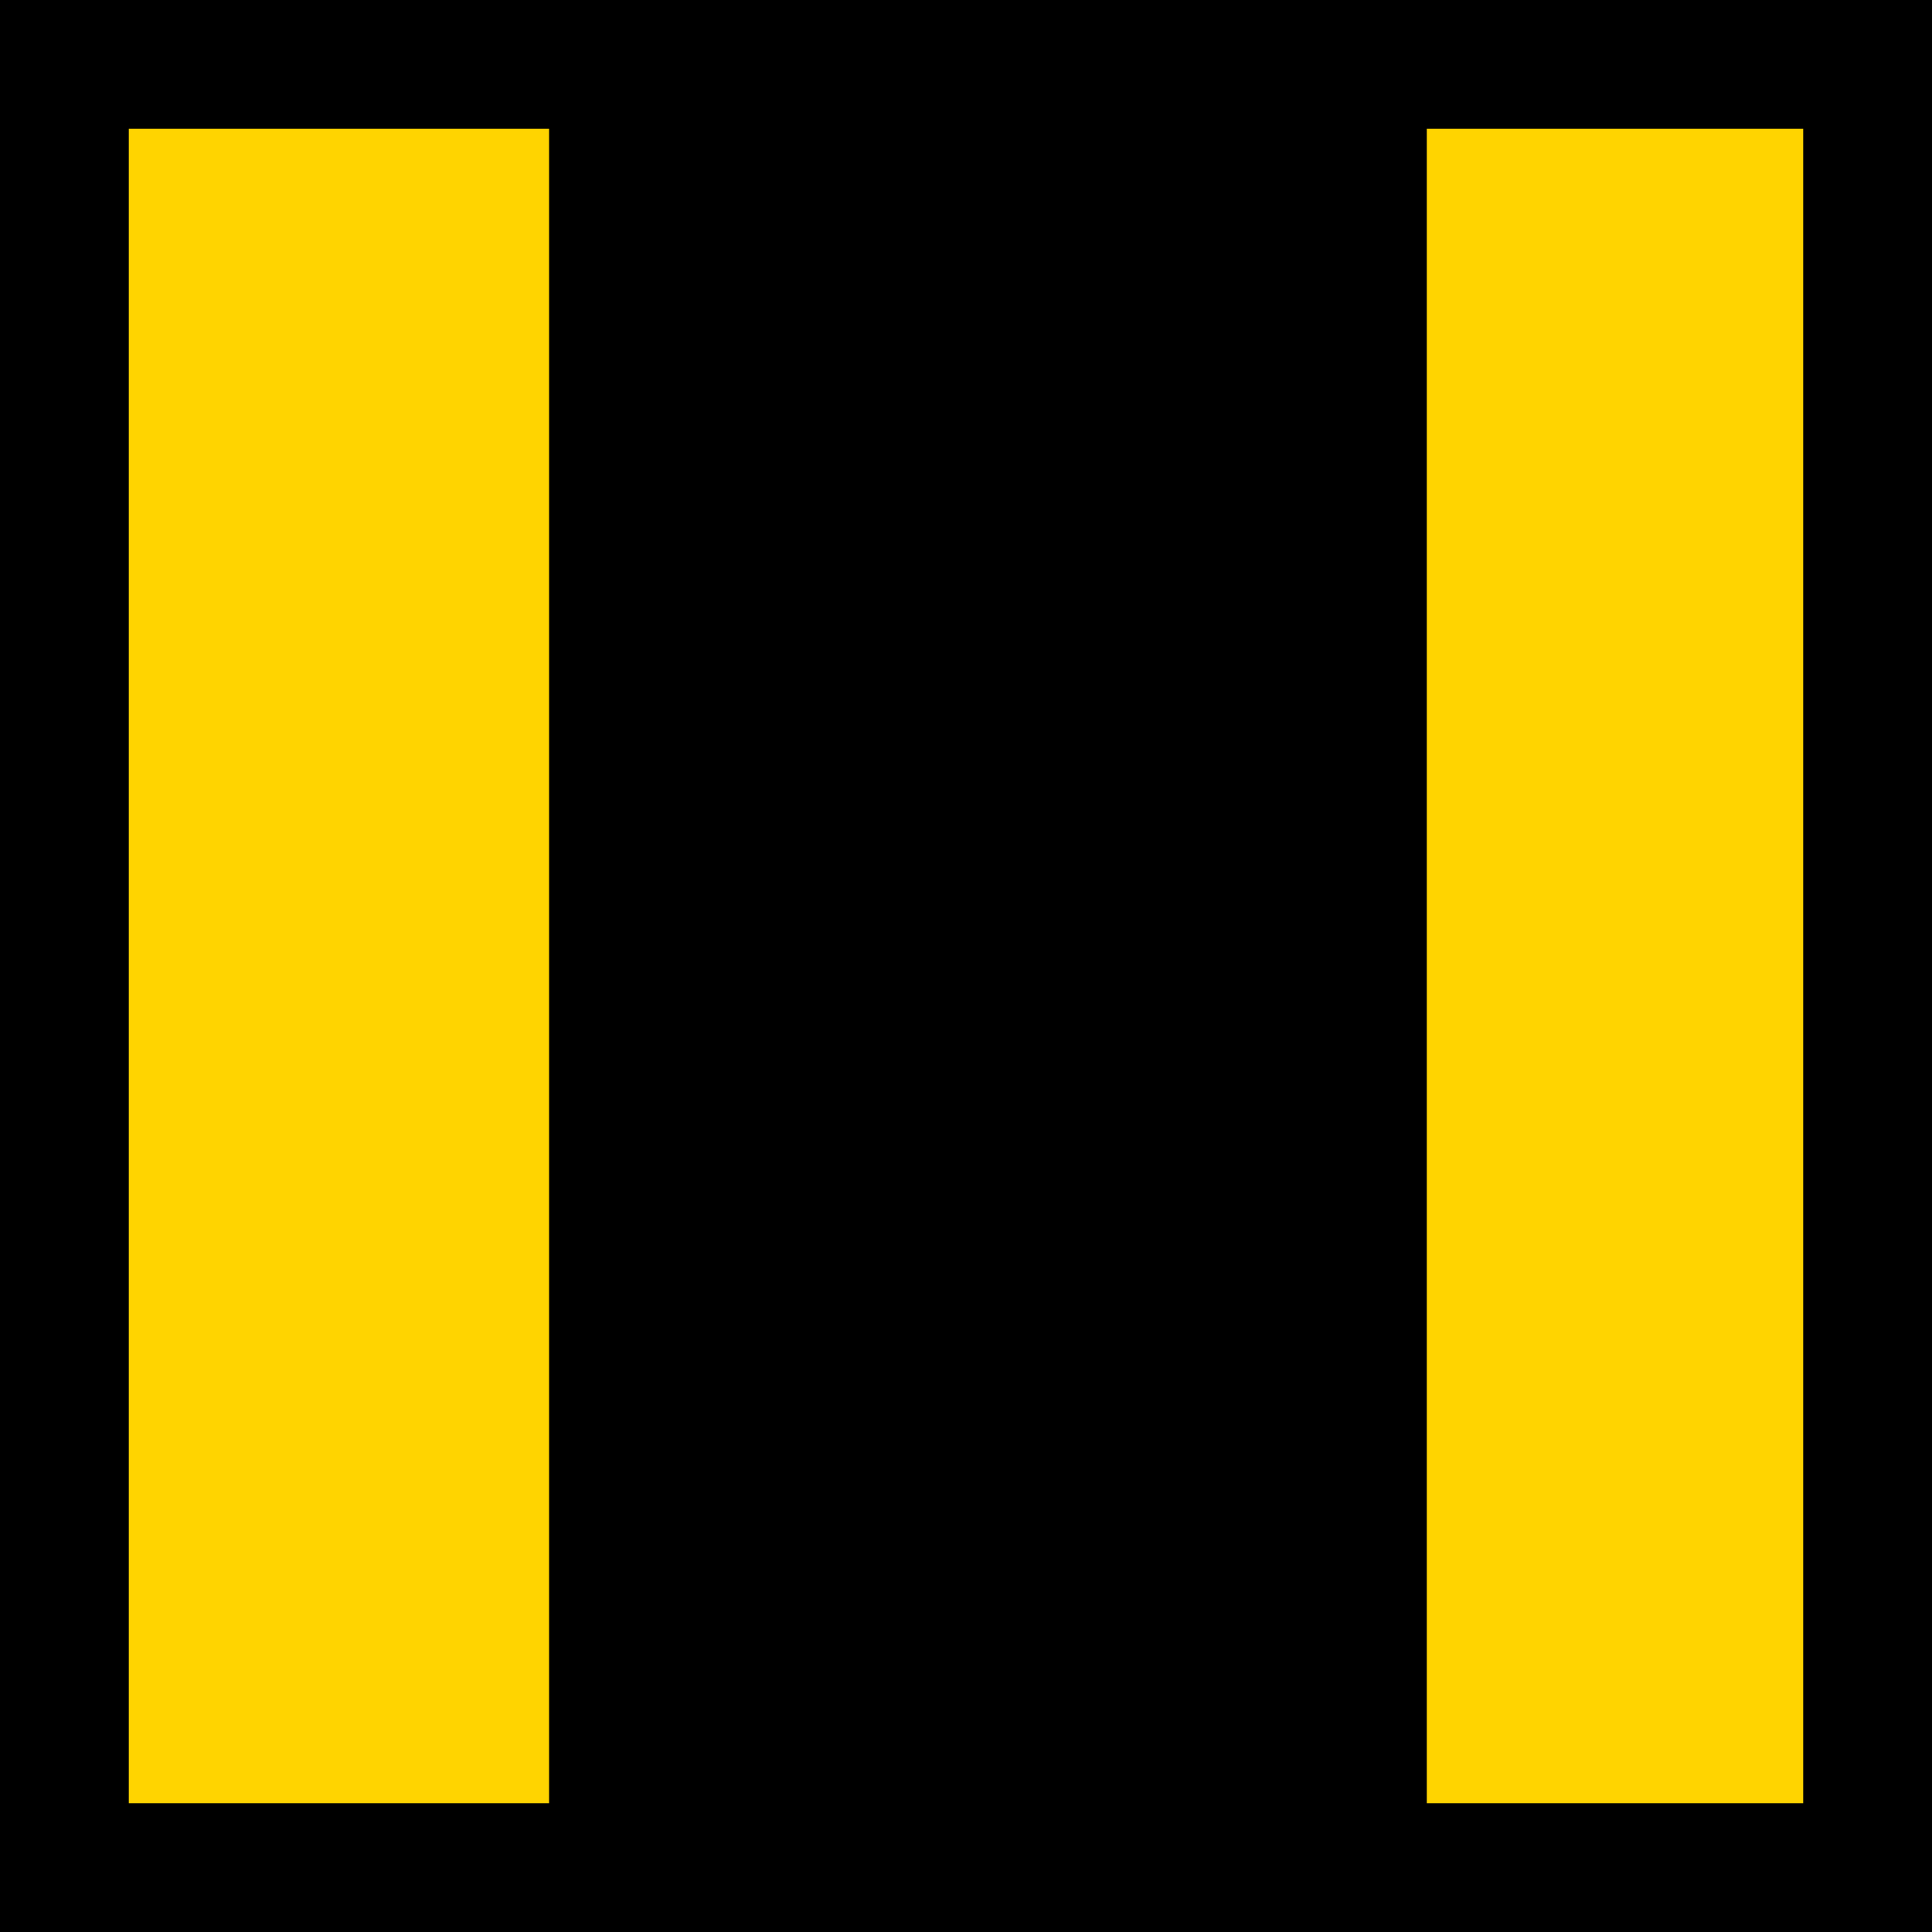 <?xml version="1.0" encoding="UTF-8" standalone="no"?>
<svg
   xmlns:dc="http://purl.org/dc/elements/1.1/"
   xmlns:cc="http://creativecommons.org/ns#"
   xmlns:rdf="http://www.w3.org/1999/02/22-rdf-syntax-ns#"
   xmlns:svg="http://www.w3.org/2000/svg"
   xmlns="http://www.w3.org/2000/svg"
   xmlns:sodipodi="http://sodipodi.sourceforge.net/DTD/sodipodi-0.dtd"
   xmlns:inkscape="http://www.inkscape.org/namespaces/inkscape"
   version="1.0"
   width="30"
   height="30"
   id="svg2"
   inkscape:version="0.48.2 r9819"
   sodipodi:docname="square_V_yellow_black_yellow.svg">
  <title
     id="title2984">Q9: Topmark, yellow square with black band</title>
  <defs
     id="defs8" />
  <sodipodi:namedview
     pagecolor="#ffffff"
     bordercolor="#666666"
     borderopacity="1"
     objecttolerance="10"
     gridtolerance="10"
     guidetolerance="10"
     inkscape:pageopacity="0"
     inkscape:pageshadow="2"
     inkscape:window-width="1440"
     inkscape:window-height="808"
     id="namedview6"
     showgrid="false"
     fit-margin-top="0"
     fit-margin-left="0"
     fit-margin-right="0"
     fit-margin-bottom="0"
     inkscape:zoom="16.655367"
     inkscape:cx="-6.1343286"
     inkscape:cy="15"
     inkscape:window-x="0"
     inkscape:window-y="0"
     inkscape:window-maximized="1"
     inkscape:current-layer="svg2" />
  <rect
     style="fill:#ffd400;fill-opacity:1;stroke:none"
     id="rect2982"
     width="28.399"
     height="28.399"
     x="0.961"
     y="0.82" />
  <rect
     style="fill:#000000;fill-opacity:1;stroke:none"
     id="rect2984"
     width="13.629"
     height="28.519"
     x="8.526"
     y="0.94" />
  <path
     d="m 0,0 c 0,10.585 0,20.8 0,30 10.399,0 21.08,0 30,0 C 30,19.601 30,8.92 30,0 19.601,0 8.92,0 0,0 z m 2,2 26,0 0,26 -26,0 z"
     id="path4"
     inkscape:connector-curvature="0" />
</svg>
